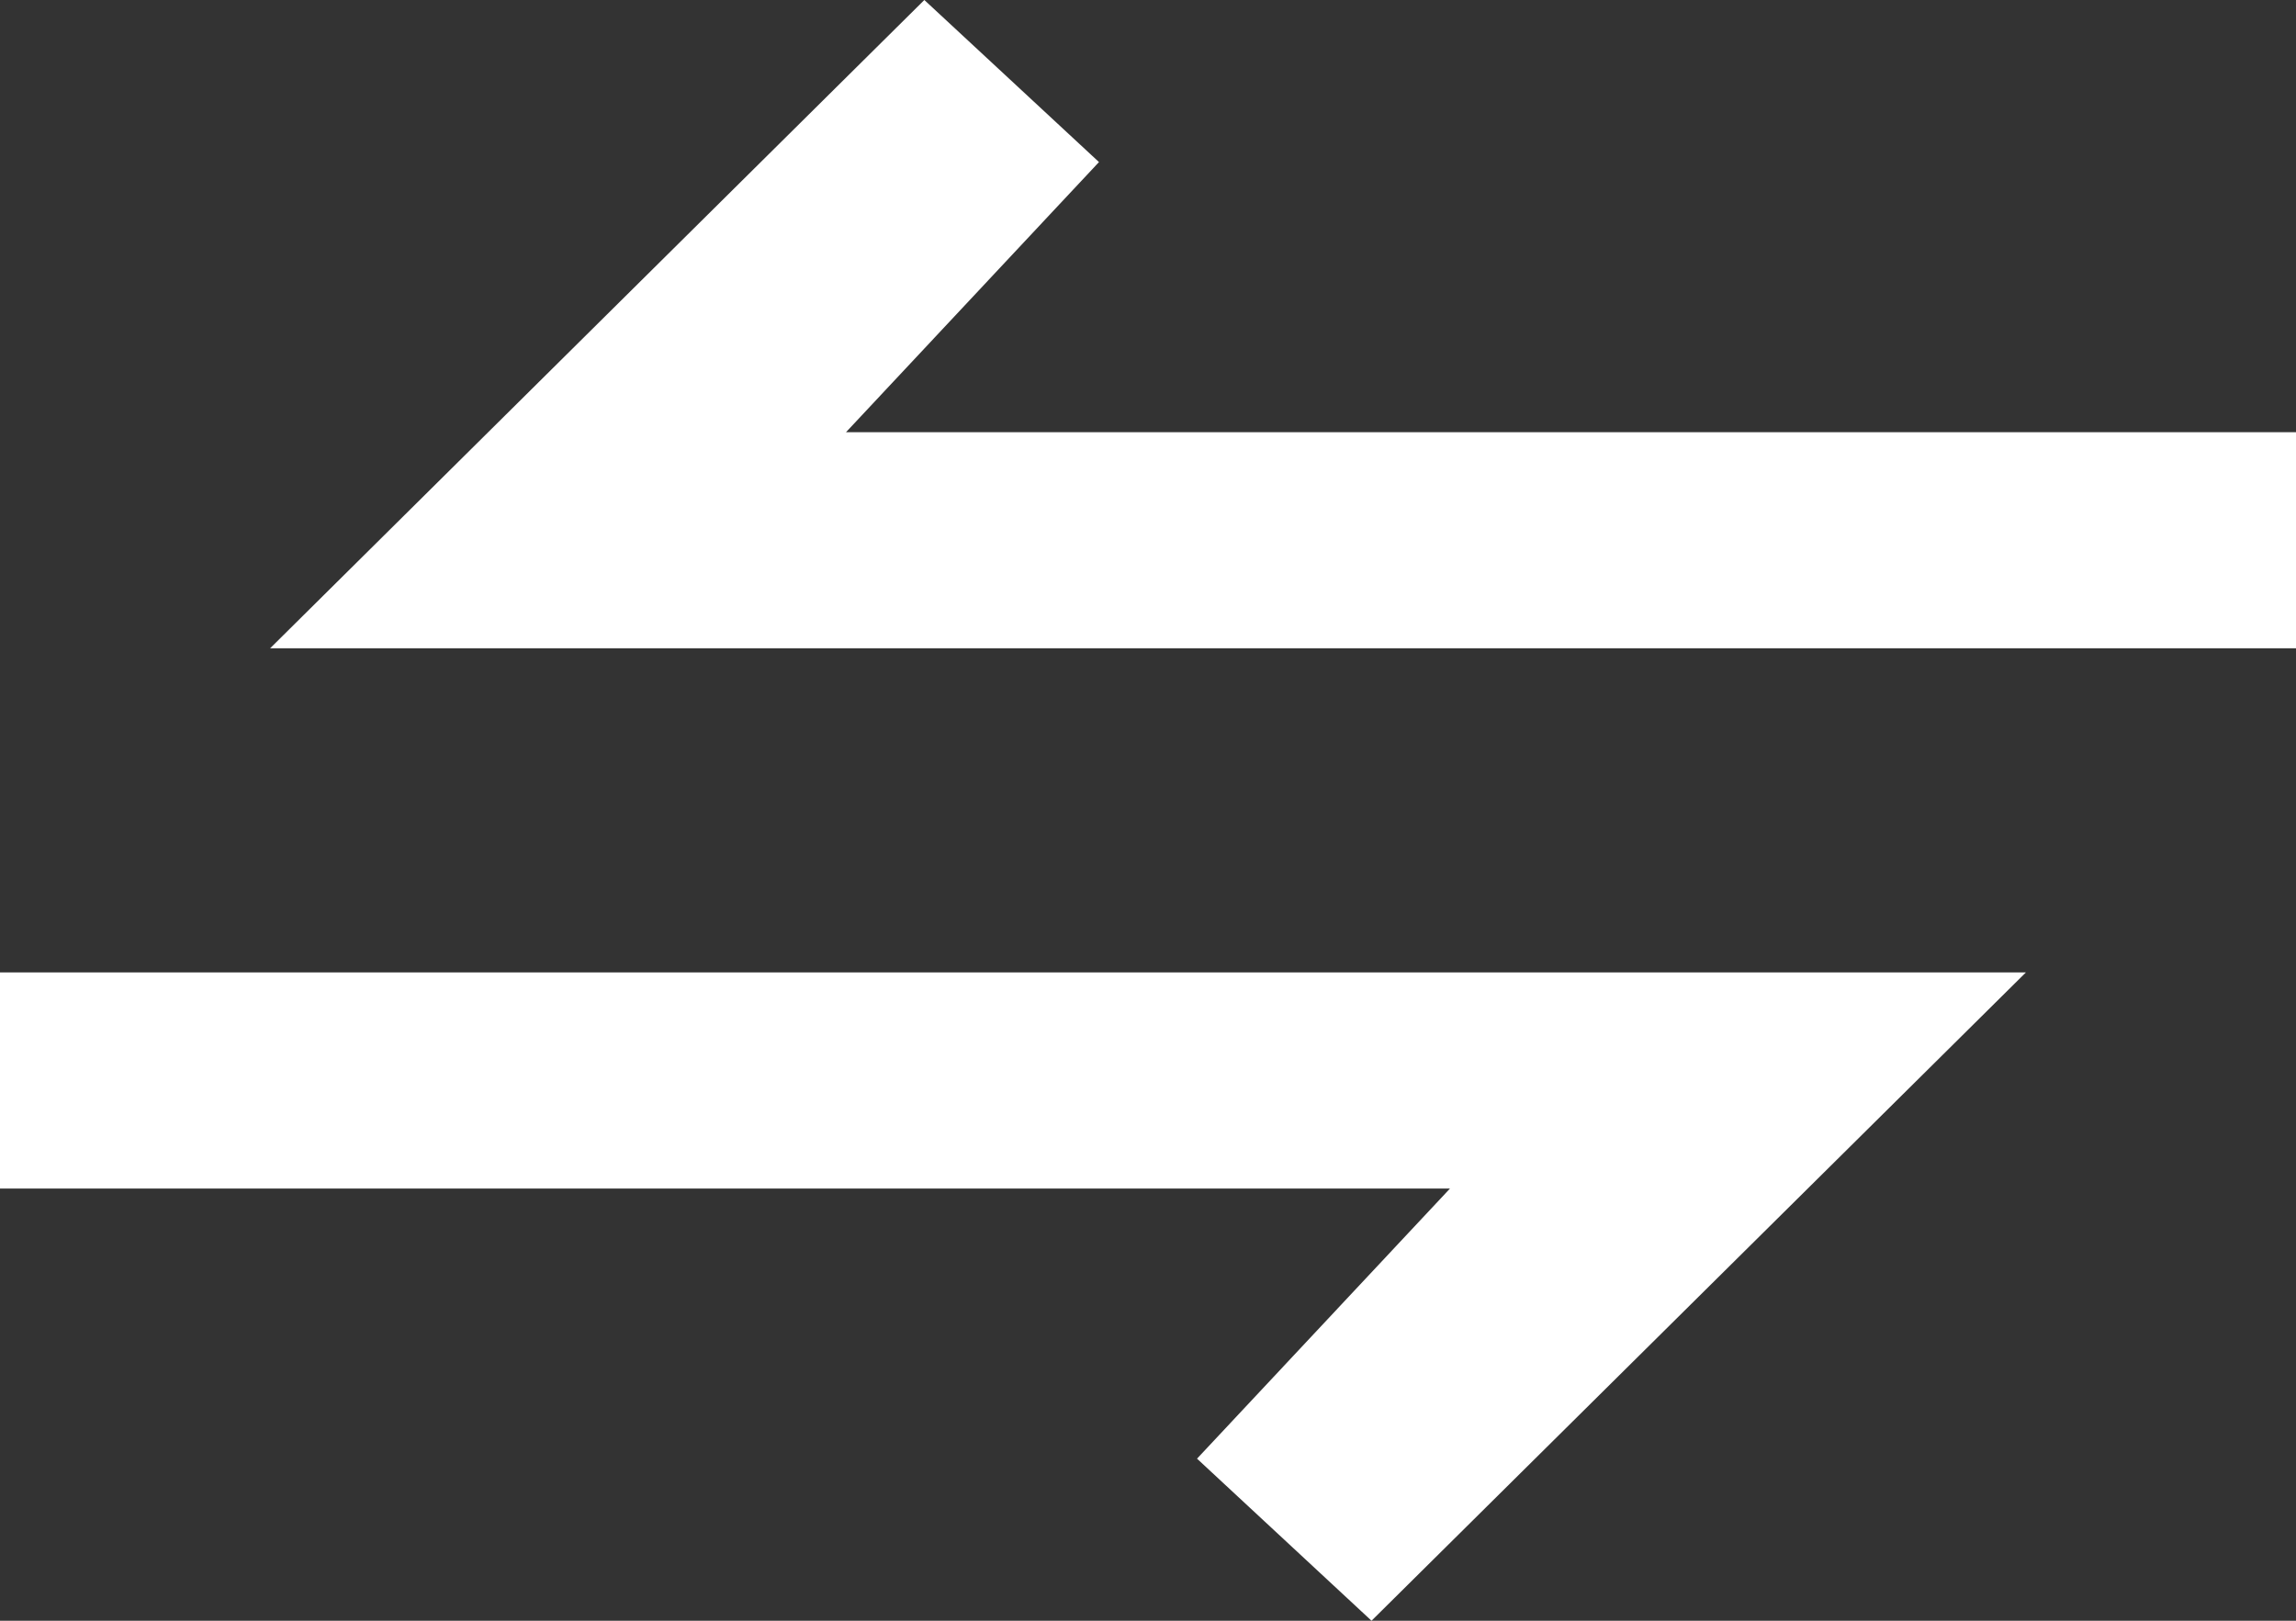 <svg fill="none" height="12" viewBox="0 0 17 12" width="17" xmlns="http://www.w3.org/2000/svg"><rect x="0" y="0" width="17" height="12" fill="#333333" stroke="none"/><g fill="#fff"><path d="m6.844 0-4.844 4.8h15v-1.6h-10.736l1.873-2z"/><path d="m10.155 12 4.845-4.8h-15v1.6h10.736l-1.873 2z"/></g></svg>
